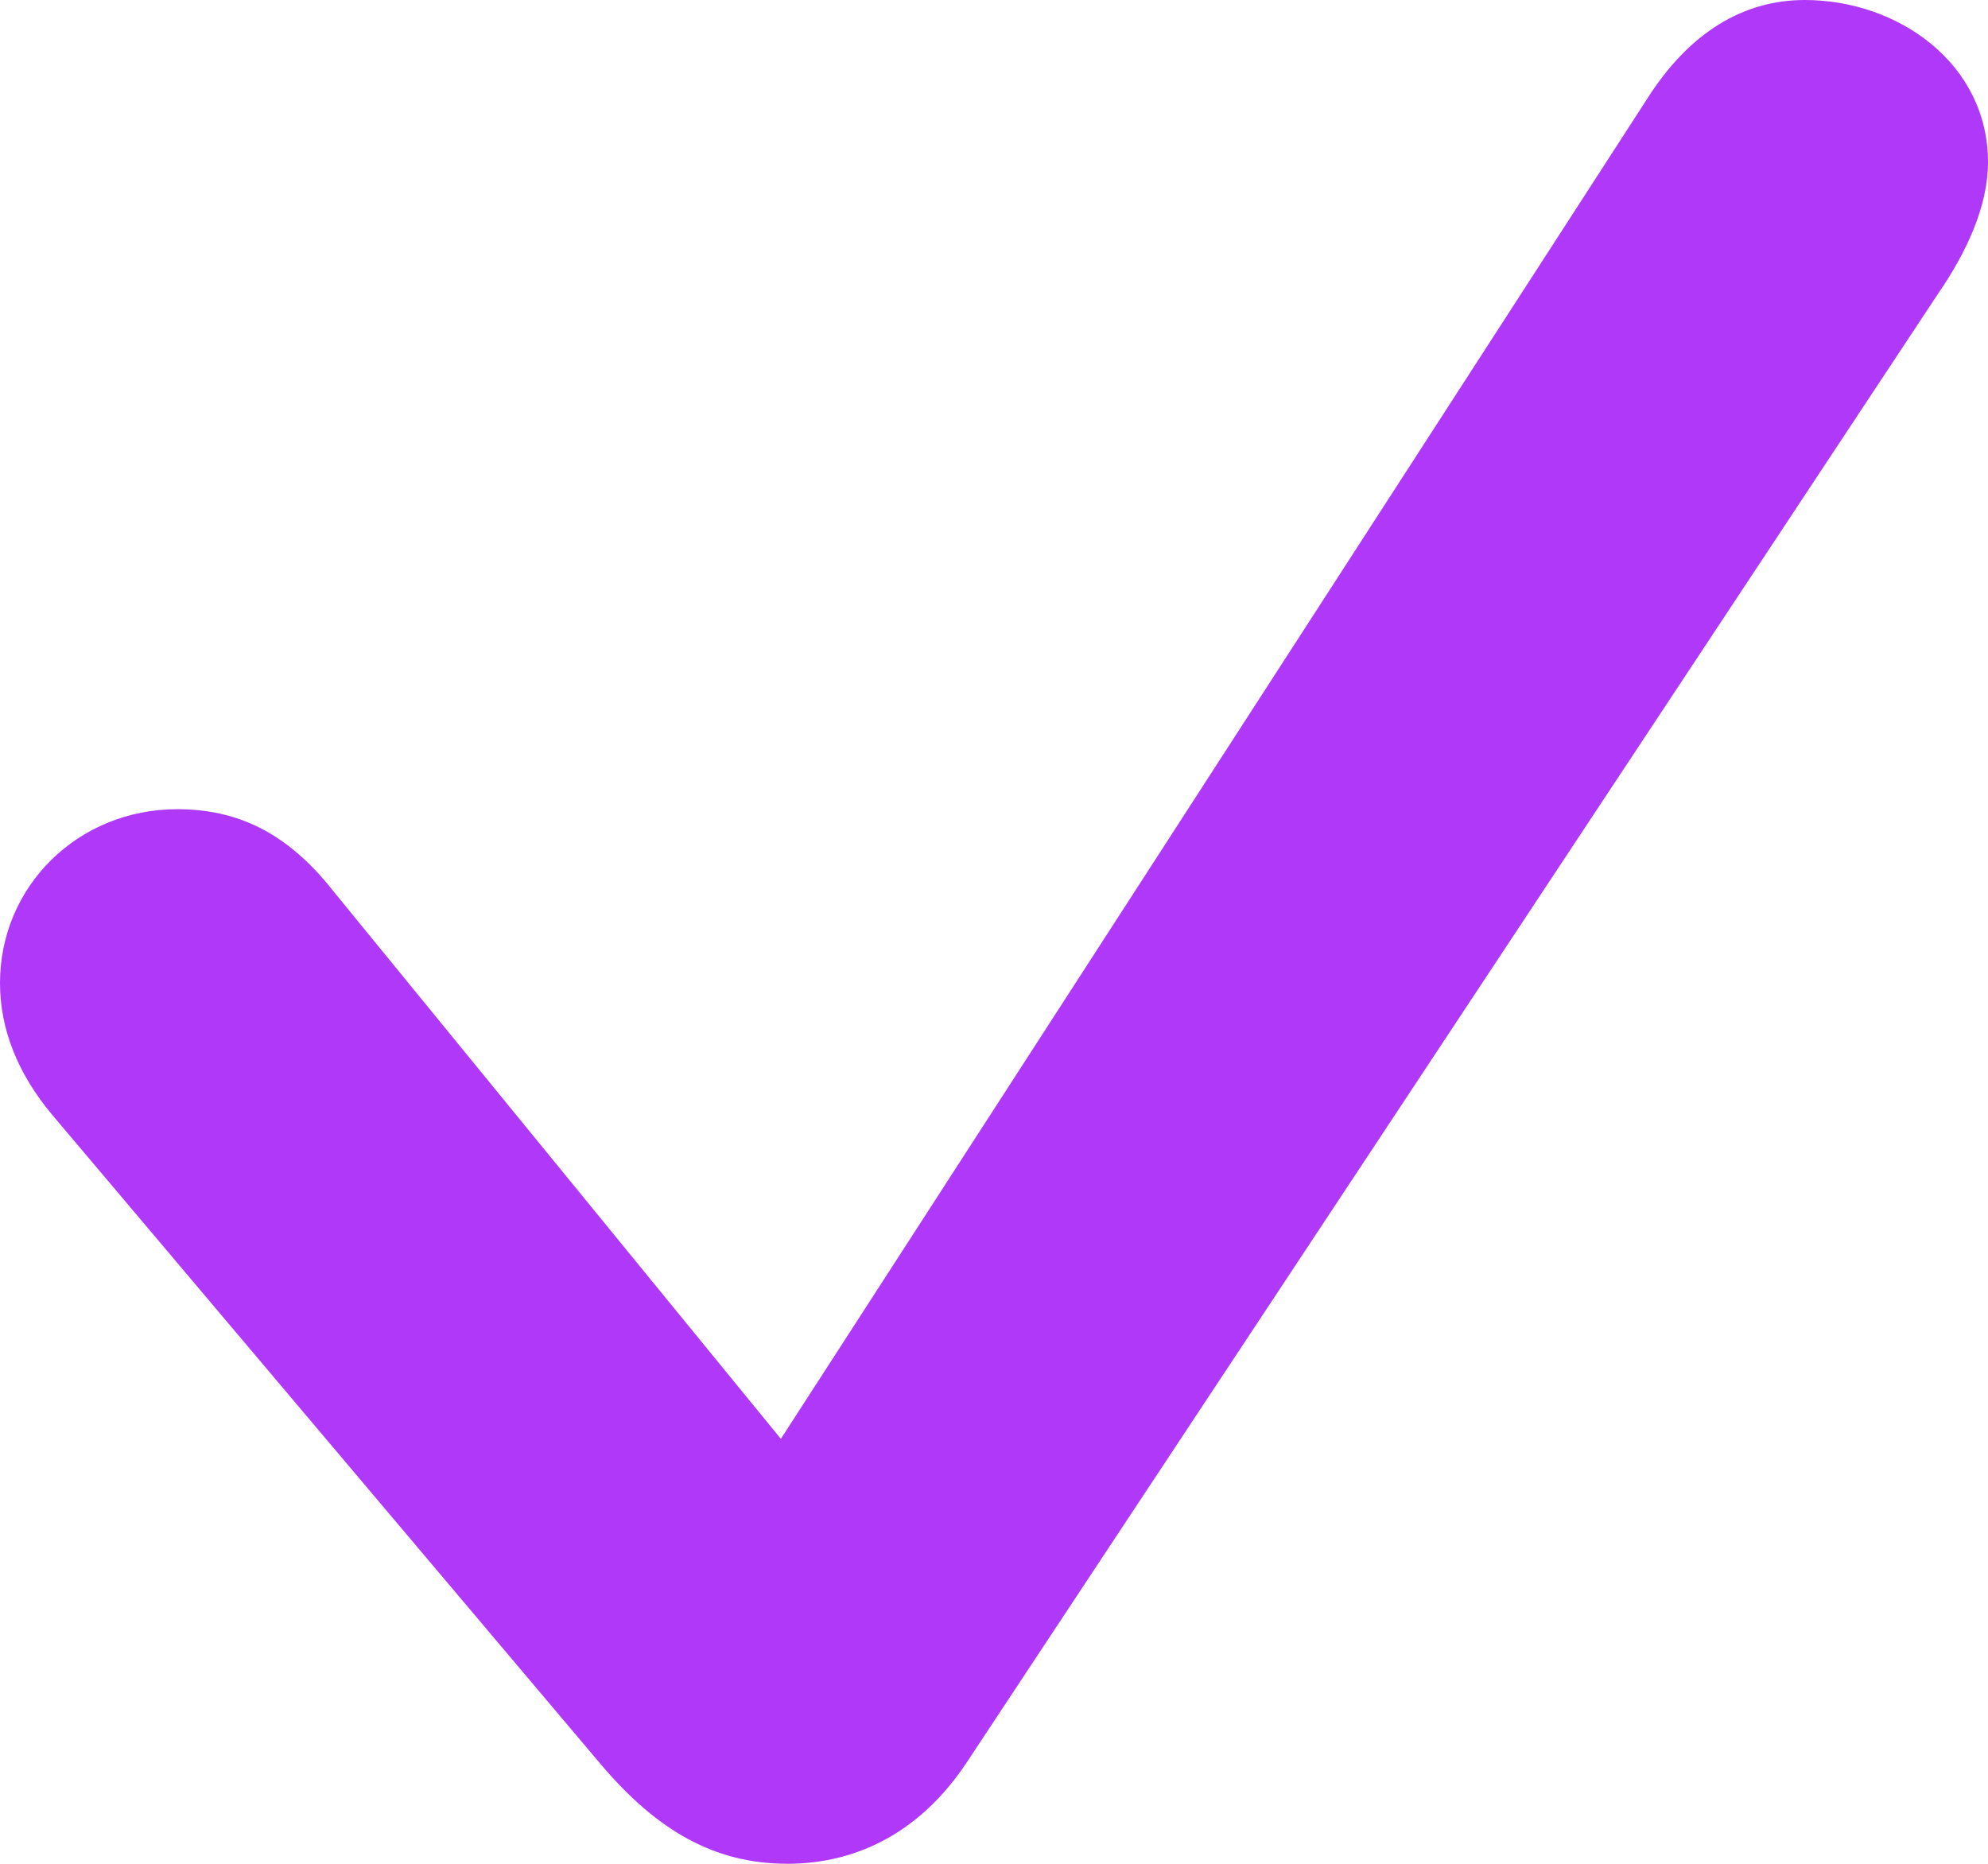 <svg fill="none" height="30" viewBox="0 0 32 30" width="32" xmlns="http://www.w3.org/2000/svg"><path d="m12.665 30c1.186 0 2.18-.56 2.886-1.617l15.647-23.658c.449-.653.802-1.399.802-2.114 0-1.585-1.443-2.611-2.95-2.611-.994 0-1.86.528-2.533 1.585l-13.948 21.575-7.214-8.829c-.737-.933-1.539-1.306-2.501-1.306-1.603 0-2.854 1.244-2.854 2.798 0 .746.289 1.461.834 2.114l8.85 10.477c.898 1.057 1.828 1.585 2.982 1.585z" fill="#af38f9"/></svg>